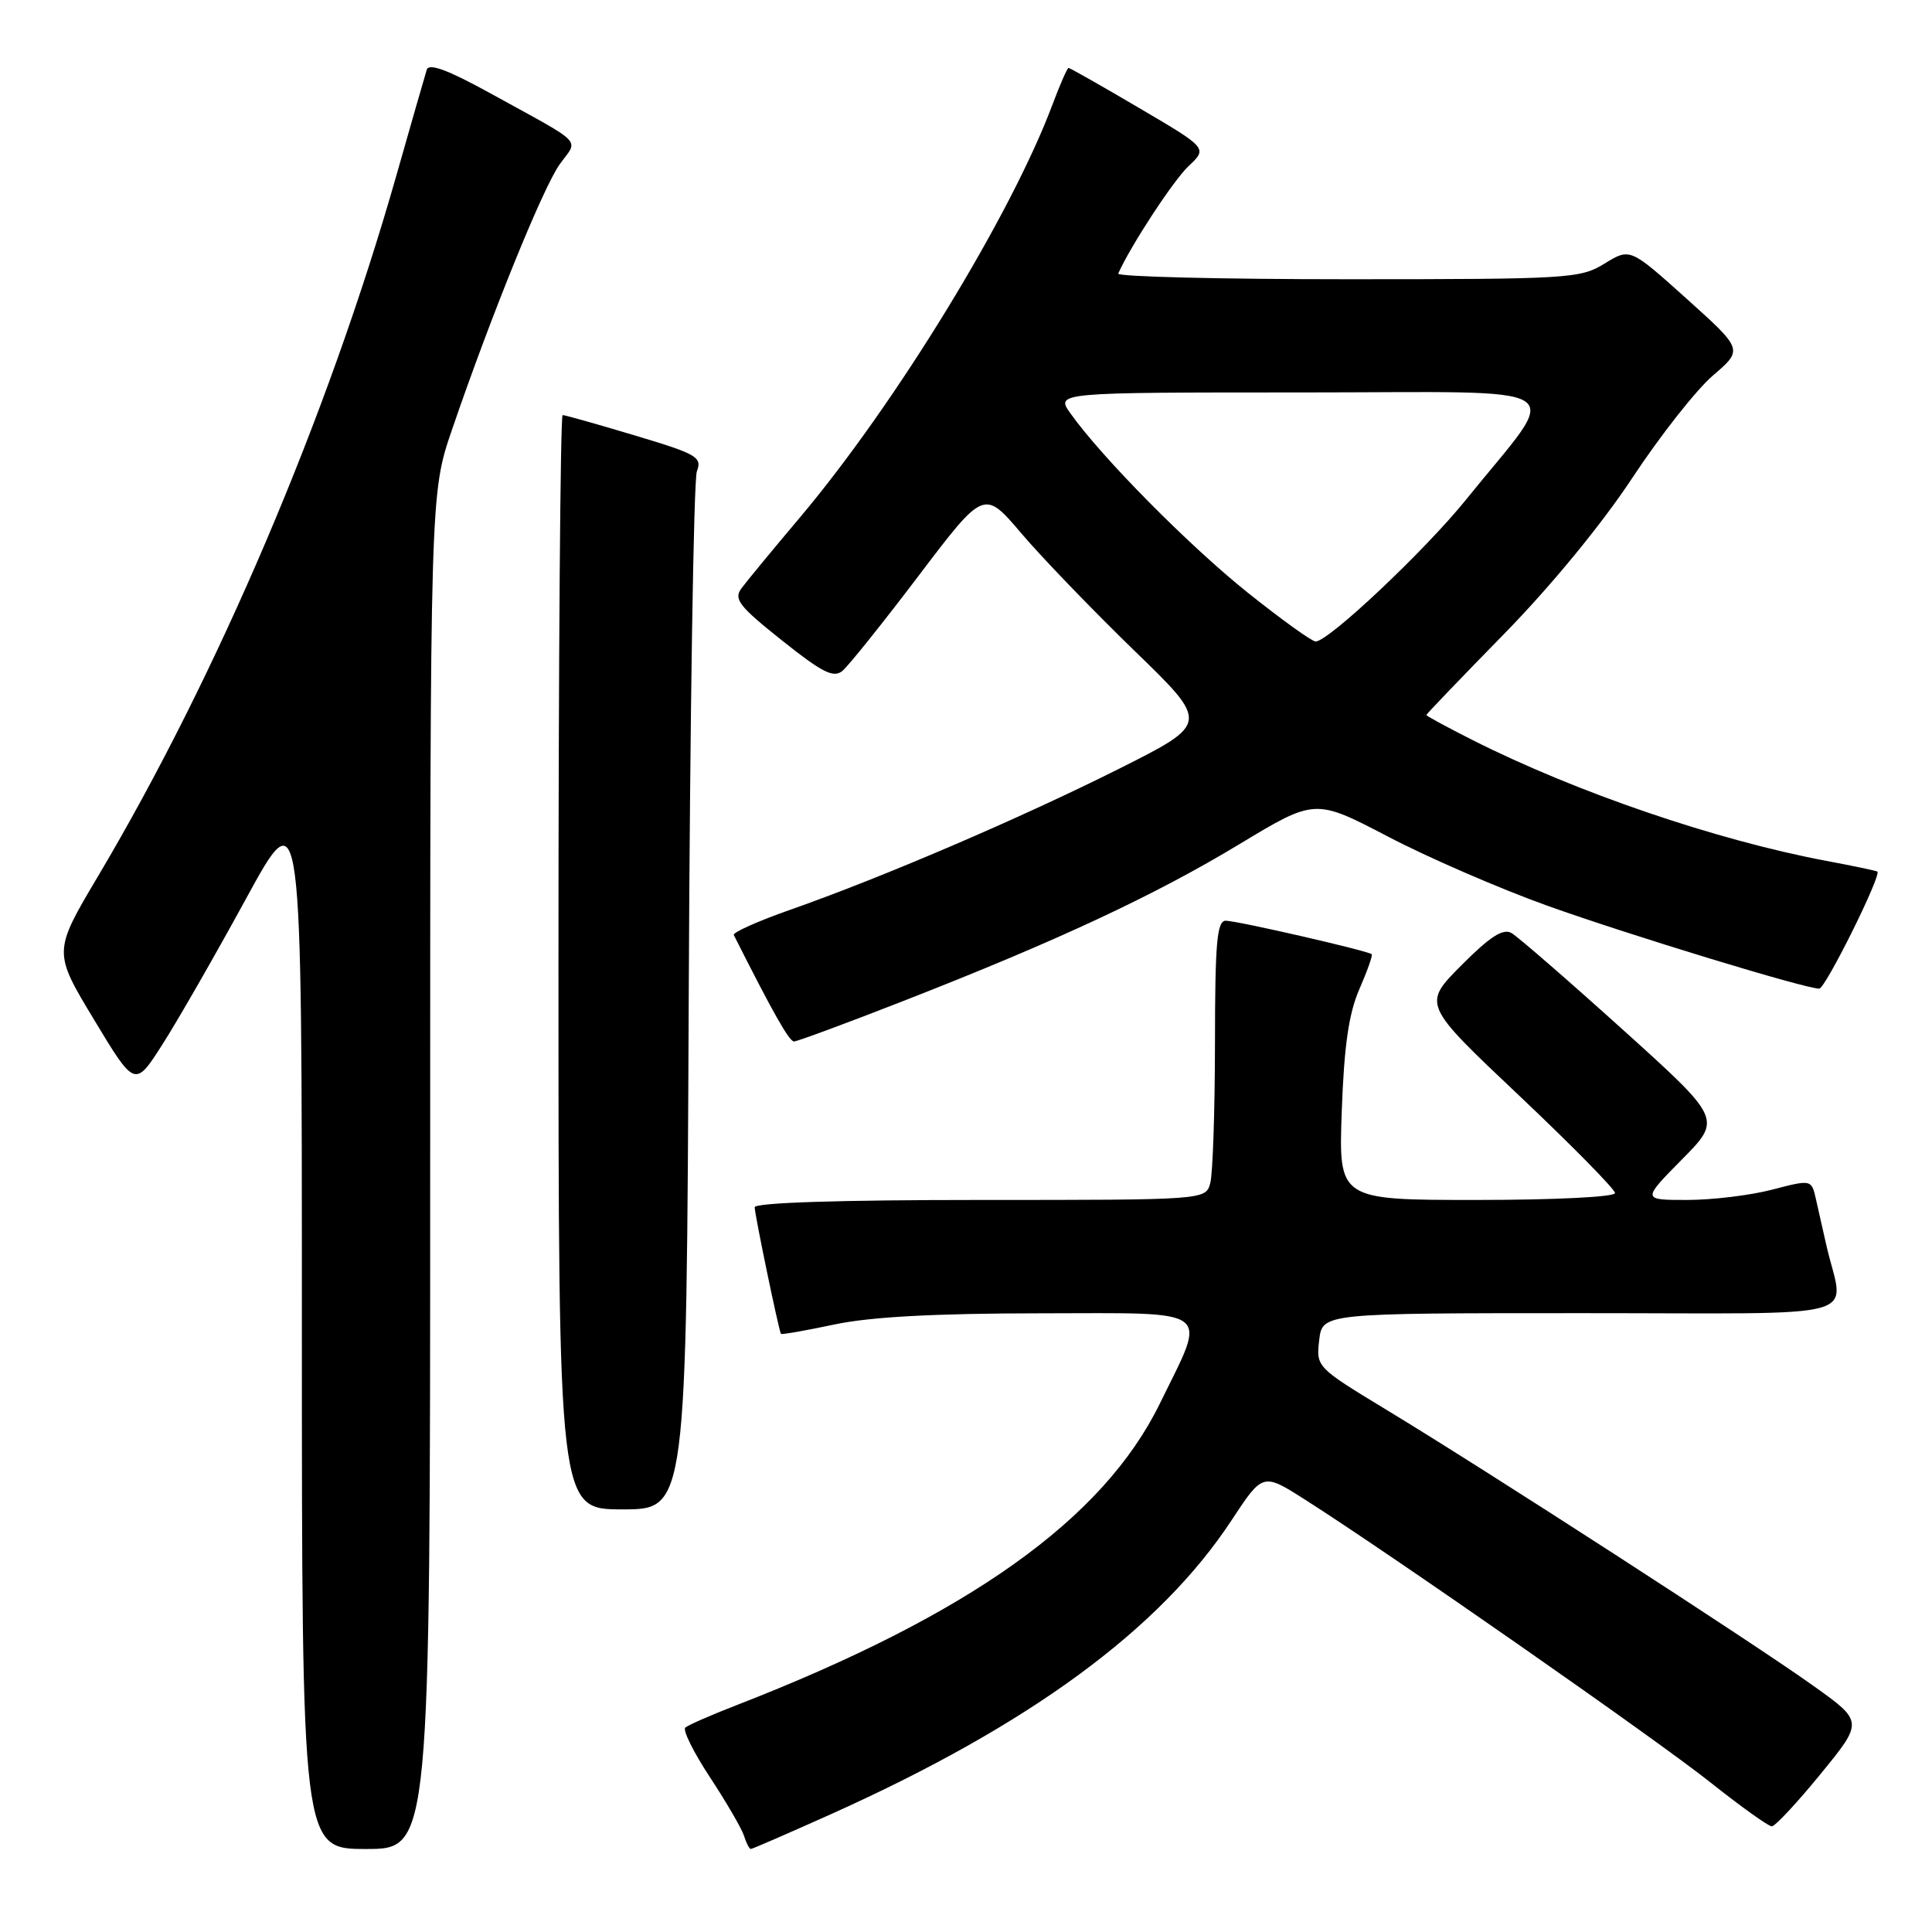 <?xml version="1.0" encoding="UTF-8" standalone="no"?>
<!DOCTYPE svg PUBLIC "-//W3C//DTD SVG 1.1//EN" "http://www.w3.org/Graphics/SVG/1.1/DTD/svg11.dtd" >
<svg xmlns="http://www.w3.org/2000/svg" xmlns:xlink="http://www.w3.org/1999/xlink" version="1.1" viewBox="0 0 256 256">
 <g >
 <path fill="currentColor"
d=" M 57.00 155.19 C 57.00 65.38 57.00 65.38 59.89 56.94 C 65.00 42.00 71.93 24.90 74.15 21.79 C 76.65 18.29 77.73 19.39 64.73 12.23 C 59.35 9.27 56.83 8.34 56.55 9.23 C 56.33 9.93 54.48 16.35 52.45 23.50 C 43.43 55.13 28.80 89.48 13.01 116.07 C 7.04 126.12 7.04 126.12 12.46 135.11 C 17.88 144.10 17.88 144.10 21.53 138.38 C 23.54 135.24 28.52 126.56 32.59 119.10 C 40.00 105.53 40.00 105.53 40.00 175.26 C 40.00 245.00 40.00 245.00 48.50 245.00 C 57.00 245.00 57.00 245.00 57.00 155.19 Z  M 110.17 240.36 C 136.45 228.55 153.69 215.89 163.19 201.44 C 167.33 195.15 167.33 195.15 172.91 198.70 C 184.14 205.84 219.52 230.51 226.64 236.18 C 230.67 239.38 234.33 242.00 234.77 242.00 C 235.21 242.00 238.12 238.88 241.24 235.06 C 246.92 228.11 246.92 228.11 240.21 223.33 C 232.24 217.64 197.01 194.86 183.75 186.83 C 174.43 181.18 174.39 181.13 174.80 177.58 C 175.22 174.00 175.22 174.00 209.63 174.00 C 248.28 174.00 244.31 175.10 242.00 165.00 C 241.56 163.07 240.94 160.33 240.62 158.89 C 240.03 156.28 240.03 156.28 234.80 157.64 C 231.92 158.39 226.87 159.00 223.57 159.00 C 217.57 159.00 217.57 159.00 222.86 153.64 C 228.16 148.28 228.16 148.28 214.98 136.39 C 207.73 129.85 201.11 124.11 200.28 123.63 C 199.15 122.99 197.42 124.11 193.63 127.92 C 188.50 133.08 188.50 133.08 201.25 145.13 C 208.26 151.76 214.00 157.59 214.00 158.09 C 214.00 158.60 206.01 159.00 195.69 159.00 C 177.37 159.00 177.37 159.00 177.79 147.25 C 178.10 138.61 178.71 134.33 180.11 131.10 C 181.17 128.67 181.91 126.58 181.76 126.44 C 181.30 125.99 163.90 122.00 162.42 122.00 C 161.25 122.00 161.00 124.88 160.99 138.25 C 160.98 147.19 160.70 155.51 160.37 156.75 C 159.77 159.00 159.77 159.00 129.88 159.00 C 111.21 159.00 100.00 159.36 100.00 159.97 C 100.00 160.93 103.19 176.28 103.48 176.74 C 103.57 176.87 106.76 176.31 110.57 175.50 C 115.34 174.49 123.83 174.03 137.86 174.02 C 161.17 174.00 159.99 173.10 153.68 185.99 C 146.17 201.33 128.39 213.99 97.50 225.98 C 94.20 227.26 91.19 228.58 90.81 228.91 C 90.43 229.23 91.90 232.20 94.07 235.49 C 96.24 238.79 98.27 242.28 98.58 243.24 C 98.88 244.21 99.29 245.00 99.49 245.00 C 99.68 245.00 104.49 242.91 110.17 240.36 Z  M 91.26 132.25 C 91.42 94.99 91.91 63.58 92.34 62.45 C 93.06 60.57 92.35 60.16 84.12 57.70 C 79.16 56.21 74.86 55.00 74.55 55.00 C 74.25 55.00 74.00 87.62 74.00 127.50 C 74.00 200.00 74.00 200.00 82.48 200.00 C 90.96 200.00 90.96 200.00 91.26 132.25 Z  M 119.74 132.62 C 140.06 124.68 153.01 118.64 164.24 111.85 C 174.25 105.81 174.25 105.81 183.91 110.85 C 189.22 113.63 198.72 117.75 205.02 120.01 C 215.87 123.89 239.17 131.00 241.06 131.00 C 241.87 131.00 249.35 115.93 248.76 115.49 C 248.62 115.38 245.57 114.74 242.00 114.07 C 227.37 111.32 208.83 104.98 195.08 98.04 C 191.74 96.35 189.00 94.87 189.00 94.74 C 189.01 94.61 193.64 89.78 199.30 84.00 C 205.47 77.70 212.26 69.44 216.28 63.34 C 219.97 57.75 224.78 51.63 226.98 49.75 C 230.98 46.32 230.98 46.32 223.48 39.58 C 215.99 32.85 215.99 32.85 212.62 34.92 C 209.41 36.91 207.90 37.00 178.55 37.00 C 161.66 37.00 147.98 36.66 148.17 36.25 C 149.81 32.56 155.49 23.89 157.50 22.00 C 160.01 19.64 160.01 19.64 150.96 14.32 C 145.98 11.39 141.77 9.00 141.59 9.00 C 141.42 9.00 140.48 11.14 139.50 13.75 C 134.05 28.38 118.73 53.45 106.00 68.56 C 102.42 72.80 98.94 77.02 98.26 77.94 C 97.18 79.38 97.90 80.31 103.60 84.85 C 108.95 89.12 110.45 89.87 111.62 88.90 C 112.42 88.24 116.97 82.56 121.73 76.28 C 130.39 64.86 130.39 64.86 135.34 70.68 C 138.06 73.88 144.78 80.85 150.27 86.18 C 160.26 95.85 160.26 95.85 148.27 101.87 C 135.16 108.44 116.90 116.27 104.71 120.55 C 100.43 122.05 97.07 123.56 97.23 123.89 C 102.42 134.19 104.57 138.00 105.21 138.00 C 105.63 138.00 112.17 135.58 119.74 132.62 Z  M 165.32 78.52 C 157.54 72.29 146.02 60.65 141.85 54.79 C 139.86 52.00 139.86 52.00 172.55 52.00 C 209.53 52.00 207.03 50.36 194.23 66.24 C 188.79 72.97 176.04 85.00 174.33 85.00 C 173.83 85.00 169.78 82.08 165.32 78.52 Z "/>
</g>
</svg>
